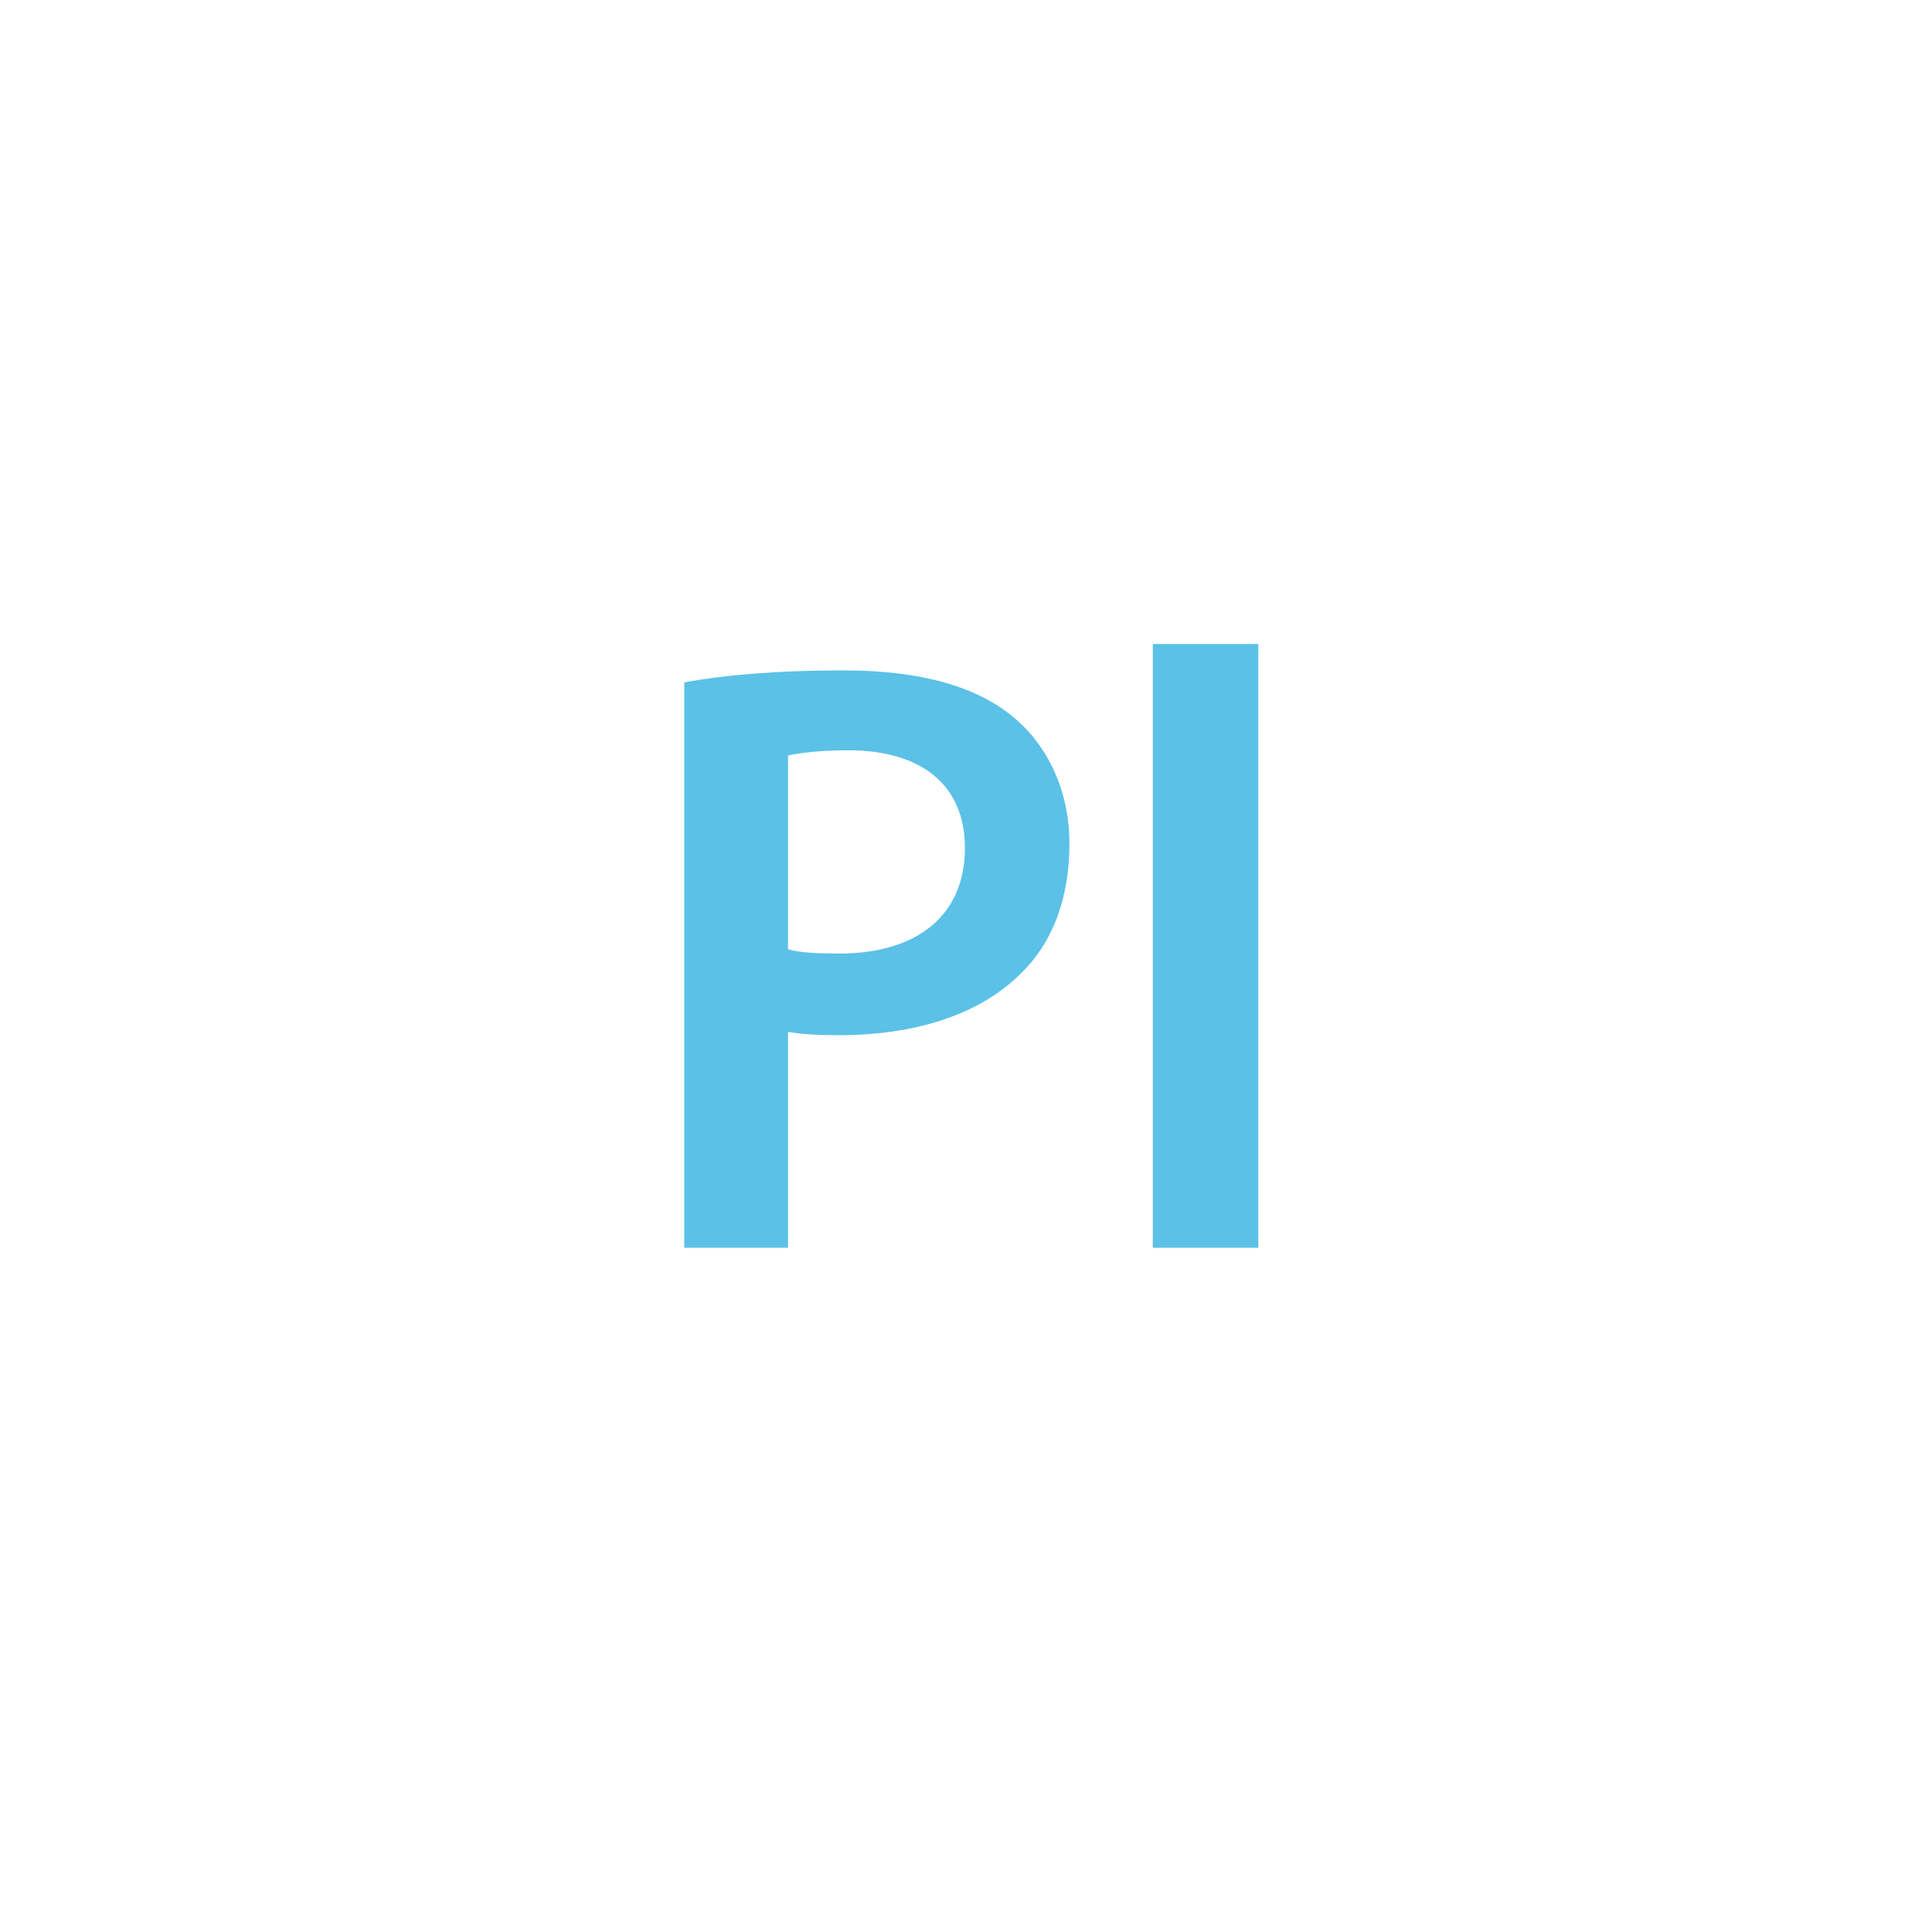 <!-- color: #334189 -->
<svg xmlns="http://www.w3.org/2000/svg" xmlns:xlink="http://www.w3.org/1999/xlink" width="48px" height="48px" viewBox="0 0 48 48" version="1.1">
<defs>
<clipPath id="clip1">
  <path d="M 17 16 L 27 16 L 27 31 L 17 31 Z M 17 16 "/>
</clipPath>
<clipPath id="clip2">
  <path d="M 17 16.949 L 17 31 L 19.578 31 L 19.578 25.637 C 19.914 25.699 20.359 25.719 20.844 25.719 C 22.684 25.719 24.309 25.234 25.348 24.199 C 26.148 23.438 26.57 22.316 26.57 20.965 C 26.57 19.637 26.023 18.516 25.176 17.816 C 24.27 17.059 22.875 16.656 20.973 16.656 C 19.219 16.656 17.93 16.781 17 16.953 M 19.578 23.586 L 19.578 18.77 C 19.855 18.707 20.359 18.641 21.078 18.641 C 22.875 18.641 23.973 19.488 23.973 21.07 C 23.973 22.742 22.789 23.691 20.844 23.691 C 20.316 23.691 19.895 23.672 19.578 23.586 "/>
</clipPath>
<clipPath id="clip3">
  <path d="M 28.641 16 L 31.262 16 L 31.262 31 L 28.641 31 Z M 28.641 16 "/>
</clipPath>
</defs>
<g id="surface1">
<g clip-path="url(#clip1)" clip-rule="nonzero">
<g clip-path="url(#clip2)" clip-rule="nonzero">
<path style=" stroke:none;fill-rule:nonzero;fill:rgb(35.686%,75.686%,90.588%);fill-opacity:1;" d="M 17 16.949 L 17 31 L 19.578 31 L 19.578 25.637 C 19.914 25.699 20.359 25.719 20.844 25.719 C 22.684 25.719 24.309 25.234 25.348 24.199 C 26.148 23.438 26.57 22.316 26.57 20.965 C 26.57 19.637 26.023 18.516 25.176 17.816 C 24.27 17.059 22.875 16.656 20.973 16.656 C 19.219 16.656 17.93 16.781 17 16.953 M 19.578 23.586 L 19.578 18.77 C 19.855 18.707 20.359 18.641 21.078 18.641 C 22.875 18.641 23.973 19.488 23.973 21.07 C 23.973 22.742 22.789 23.691 20.844 23.691 C 20.316 23.691 19.895 23.672 19.578 23.586 "/>
</g>
</g>
<g clip-path="url(#clip3)" clip-rule="nonzero">
<path style=" stroke:none;fill-rule:nonzero;fill:rgb(35.686%,75.686%,90.588%);fill-opacity:1;" d="M 28.641 31 L 31.262 31 L 31.262 16 L 28.641 16 M 28.641 31 "/>
</g>
</g>
</svg>

